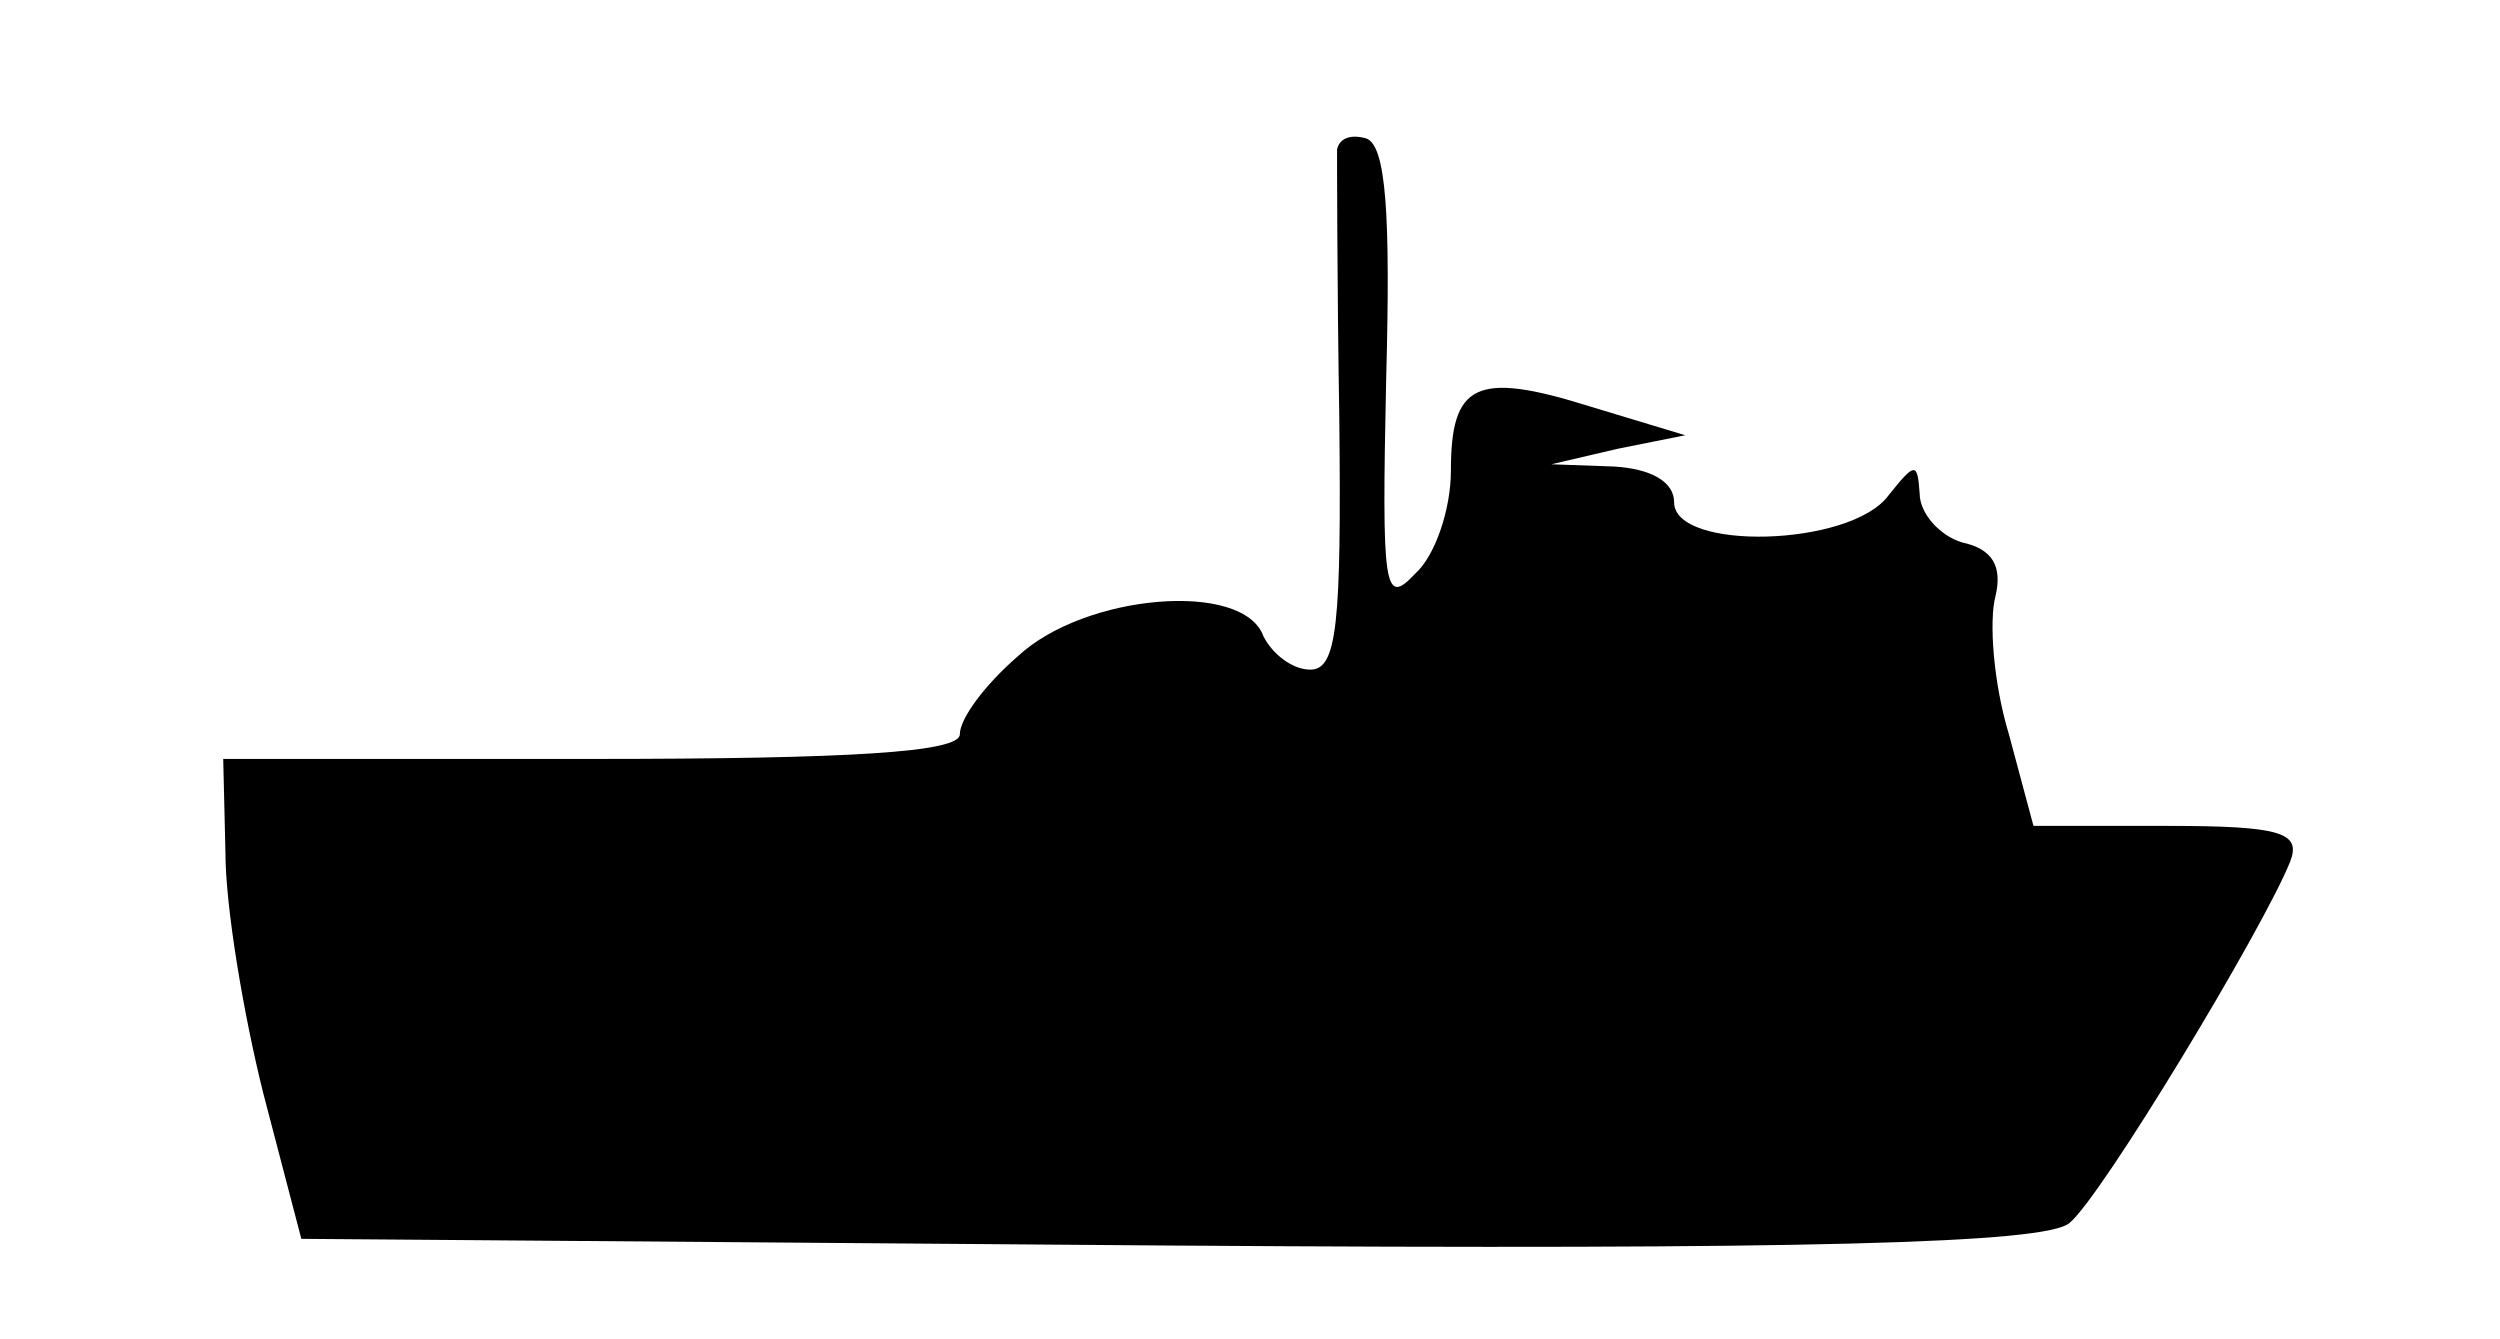 <svg xmlns="http://www.w3.org/2000/svg" viewBox="0 0 112 60" fill="currentColor" preserveAspectRatio="none" start="42" axis="x" ship_length="2" sunk=""><path transform="" d="M59.9 6.7c0 .4 0 5.9.1 12 .1 9.3-.1 11.3-1.3 11.3-.8 0-1.7-.7-2.1-1.5-.9-2.5-8-1.9-11 .9-1.5 1.3-2.6 2.8-2.6 3.5 0 .8-4.9 1.1-16.5 1.1H10l.1 4.2c0 2.4.8 7.2 1.7 10.8l1.7 6.5 38.9.3c28.7.2 39.2-.1 40.3-1 1.4-1.1 8.7-13.2 9.9-16.2.5-1.3-.4-1.6-5.5-1.6h-6L90 32.9c-.7-2.3-.9-5.1-.6-6.2.3-1.3-.1-2.1-1.5-2.4-1-.3-1.9-1.3-1.9-2.2-.1-1.4-.2-1.4-1.4.1-1.7 2.3-9.6 2.5-9.6.3 0-.9-1-1.5-2.7-1.6l-2.8-.1 3-.7 3-.6-4.3-1.3c-5.1-1.6-6.2-1-6.2 2.9 0 1.7-.7 3.8-1.6 4.6-1.4 1.5-1.5.7-1.3-8.7.2-7.4 0-10.5-.9-10.8-.7-.2-1.2 0-1.3.5z"/></svg>